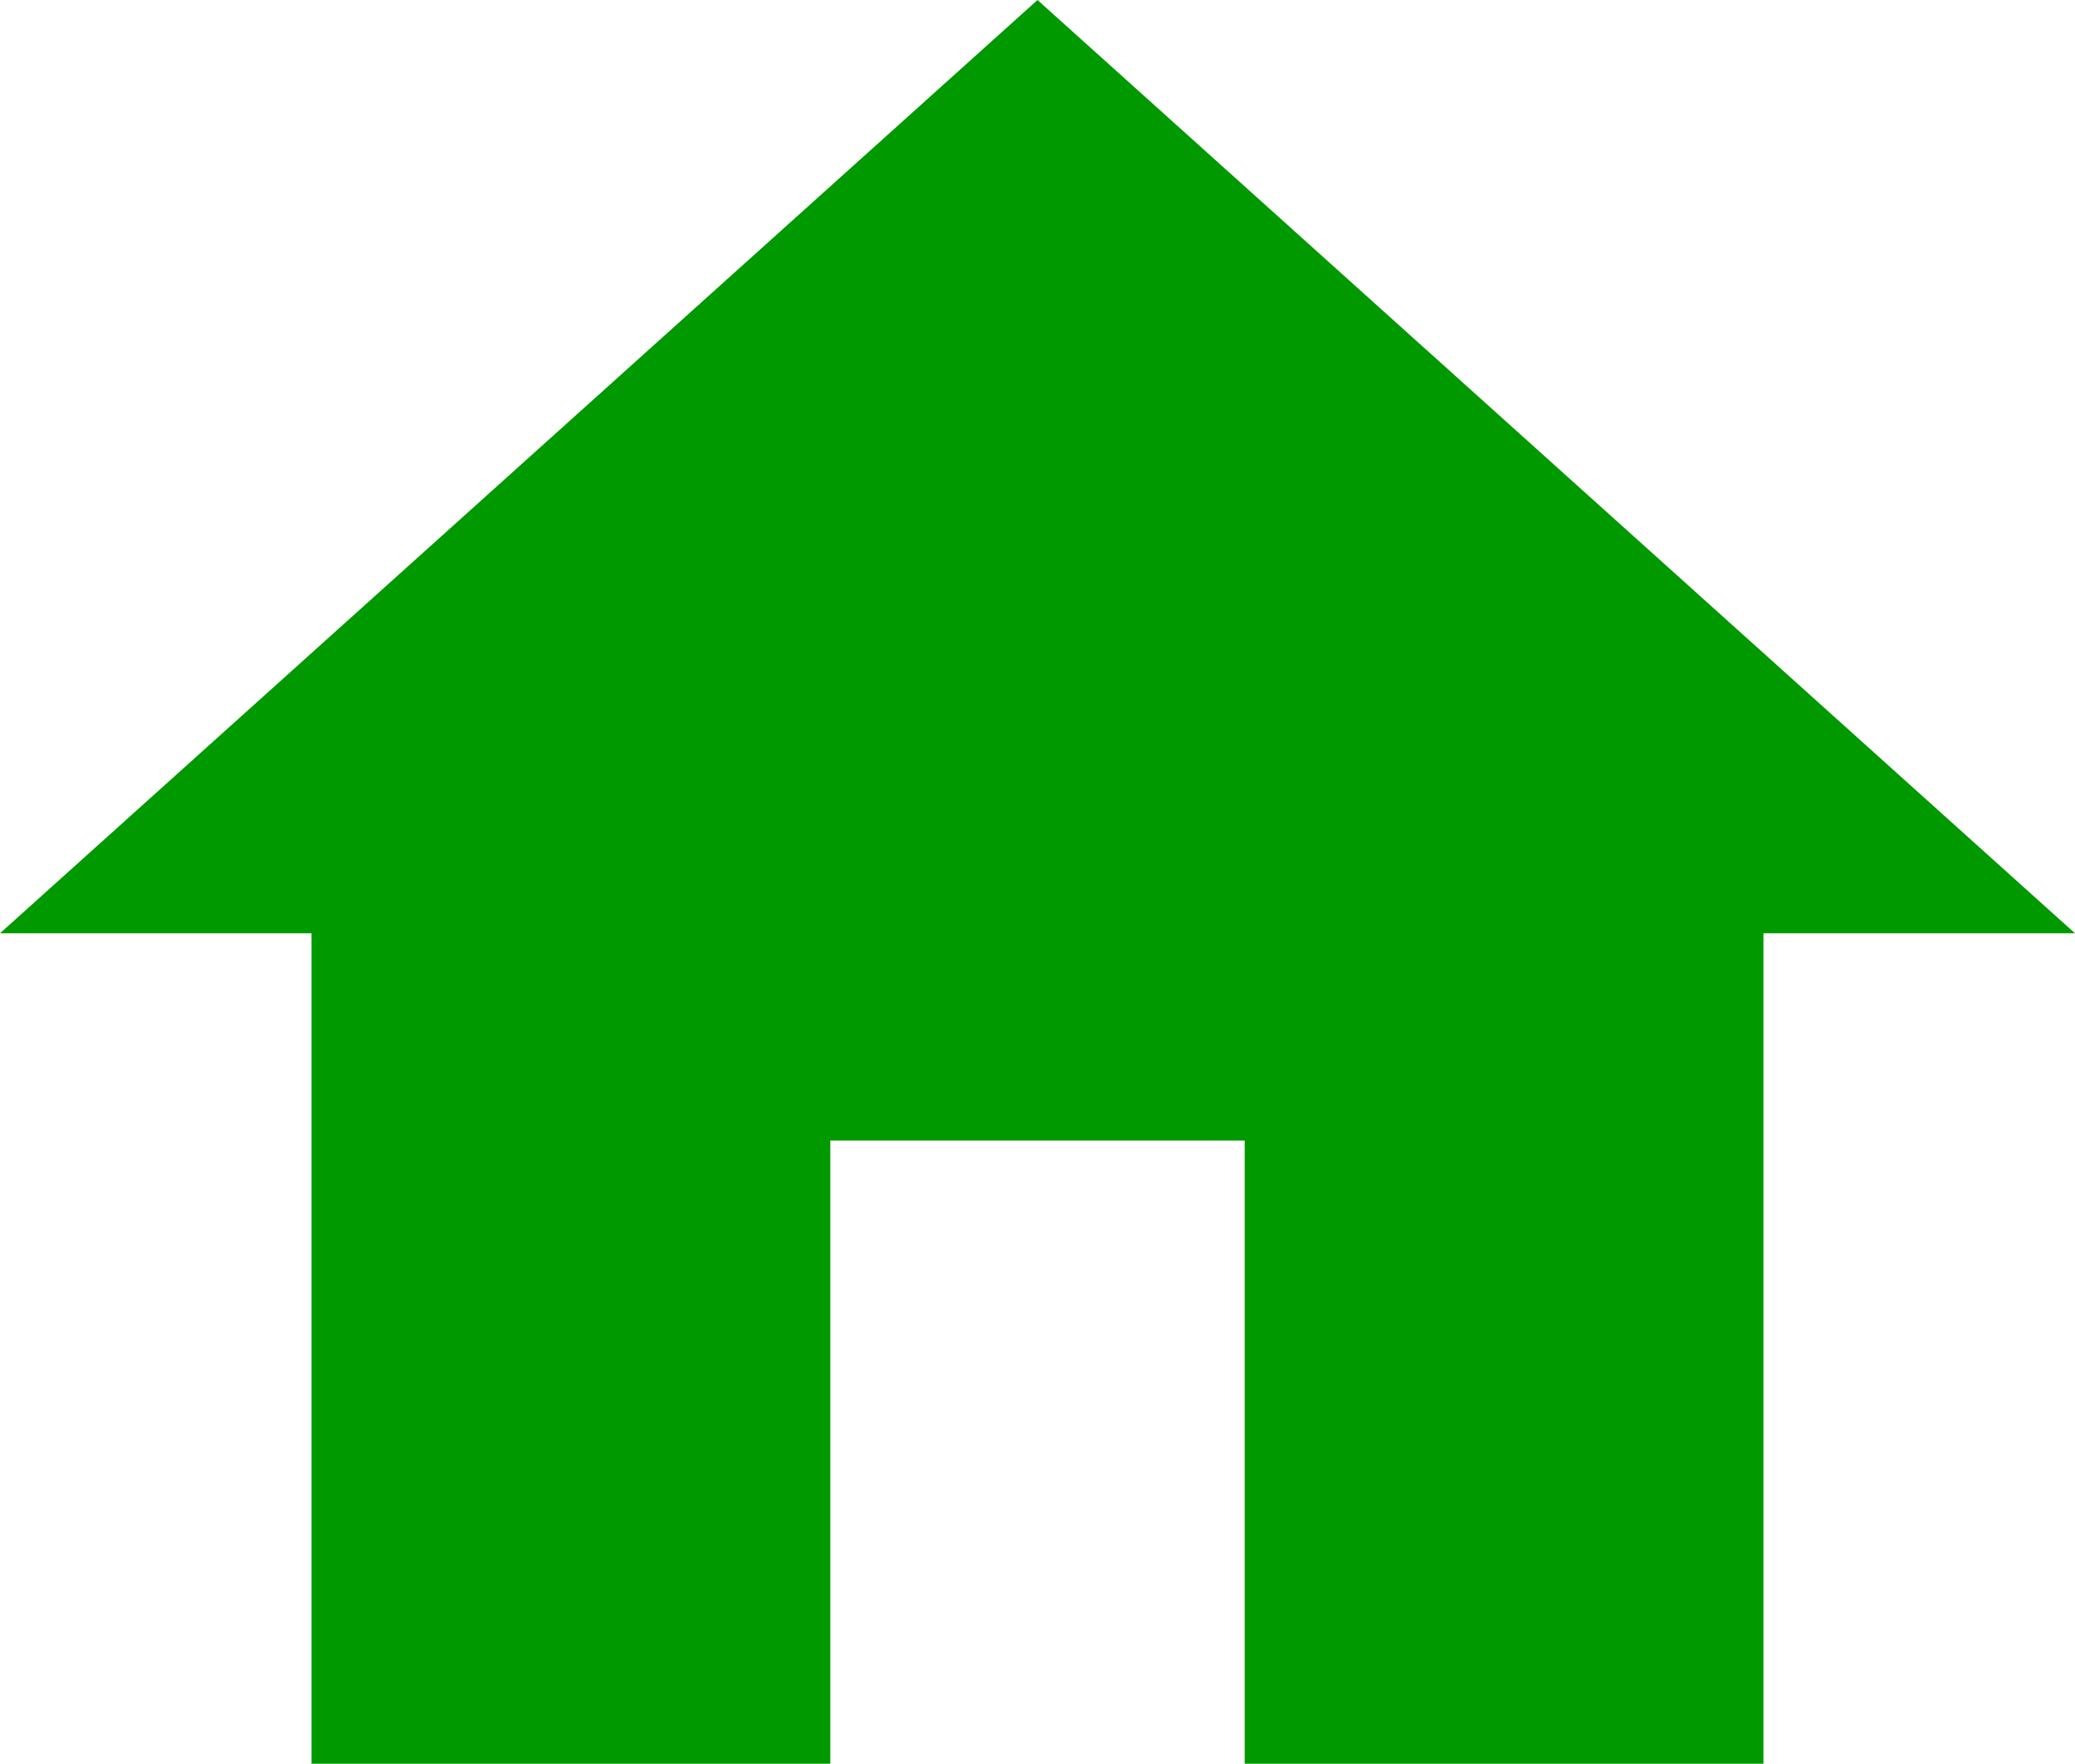 <svg id="Layer_1" data-name="Layer 1" xmlns="http://www.w3.org/2000/svg" viewBox="0 0 14.12 12"><defs><style>.cls-1{fill:#090;}</style></defs><title>BP Assets</title><path class="cls-1" d="M5.65,12V7.76H8.47V12H12V6.35h2.12L7.06,0,0,6.35H2.12V12H5.65Z"/></svg>